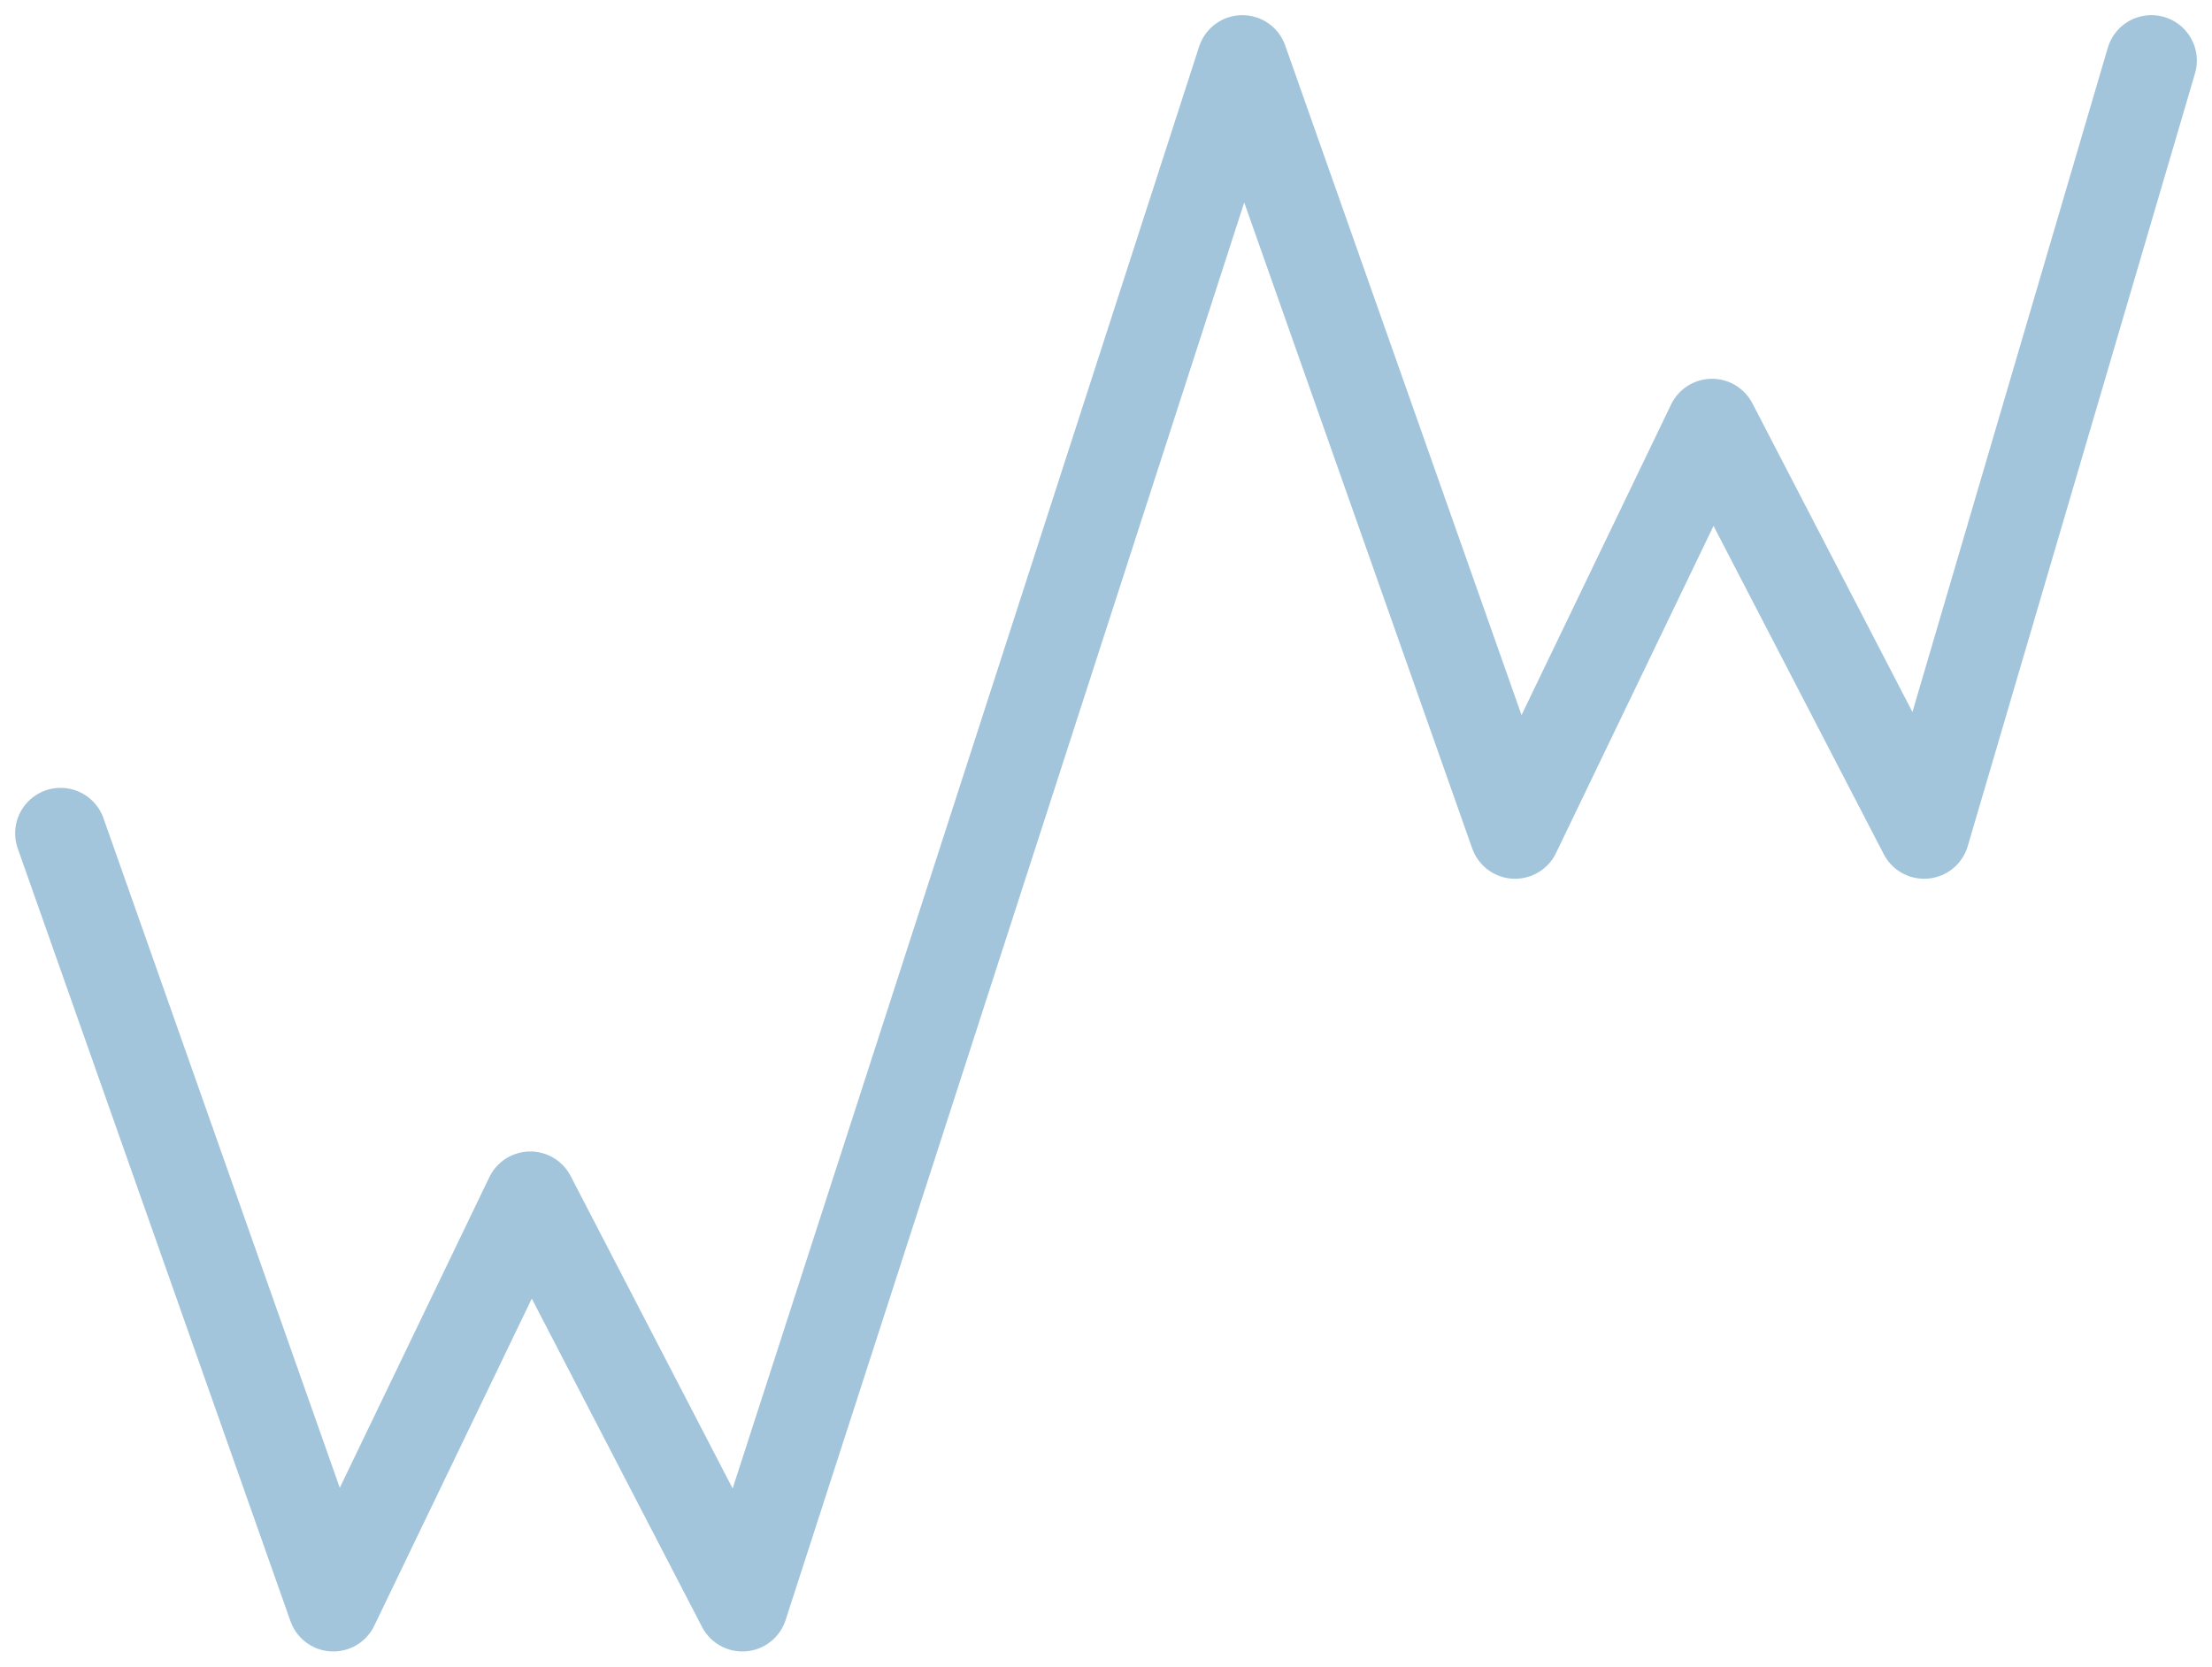<svg width="73" height="55" viewBox="0 0 73 55" fill="none" xmlns="http://www.w3.org/2000/svg">
<path d="M71 2L63.5 27.5L56.5 14L50 27.5L41 2L24.5 53L17.5 39.5L11 53L2 27.5" stroke="#A2C5DB" stroke-width="3" stroke-linecap="round" stroke-linejoin="round"/>
</svg>
